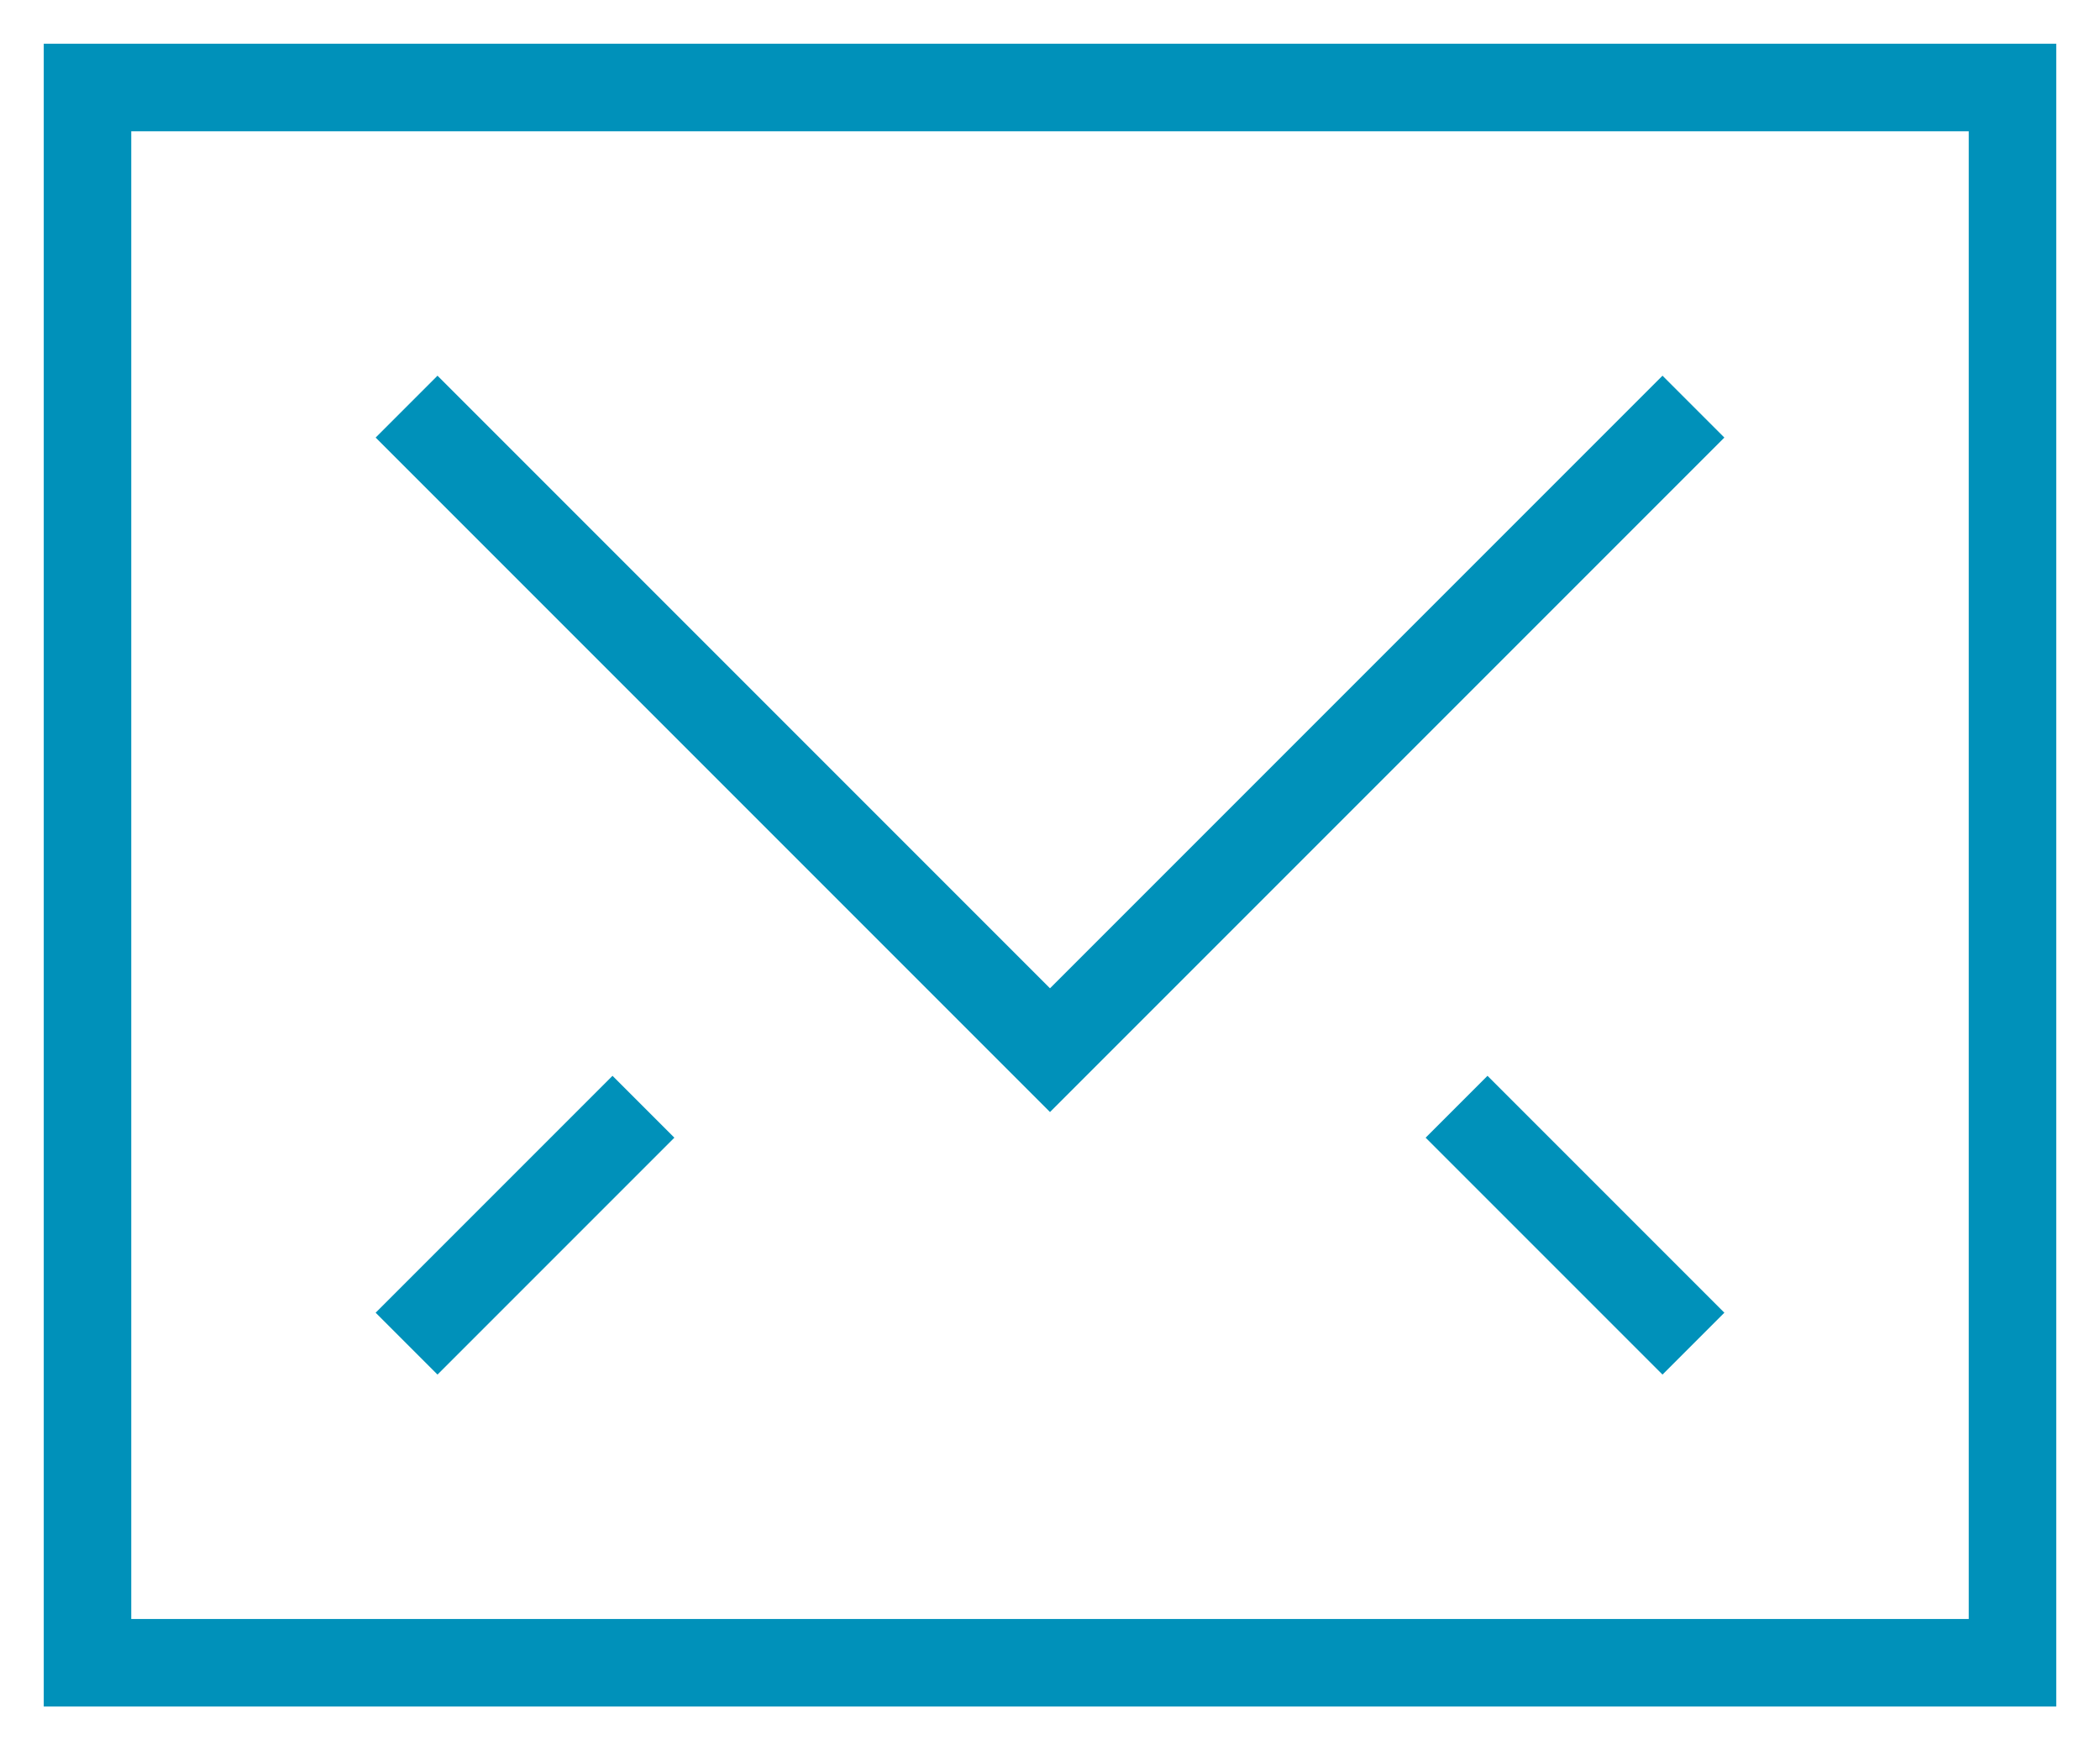 <svg xmlns="http://www.w3.org/2000/svg" width="24" height="20" viewBox="0 0 24 20">
    <g fill="none" fill-rule="evenodd" stroke="#0091BA" stroke-linecap="square">
        <path d="M19 5l-7 7-7-7"/>
        <path d="M1 1h22v18H1zM7 13l-2 2M17 13l2 2"/>
    </g>
</svg>

